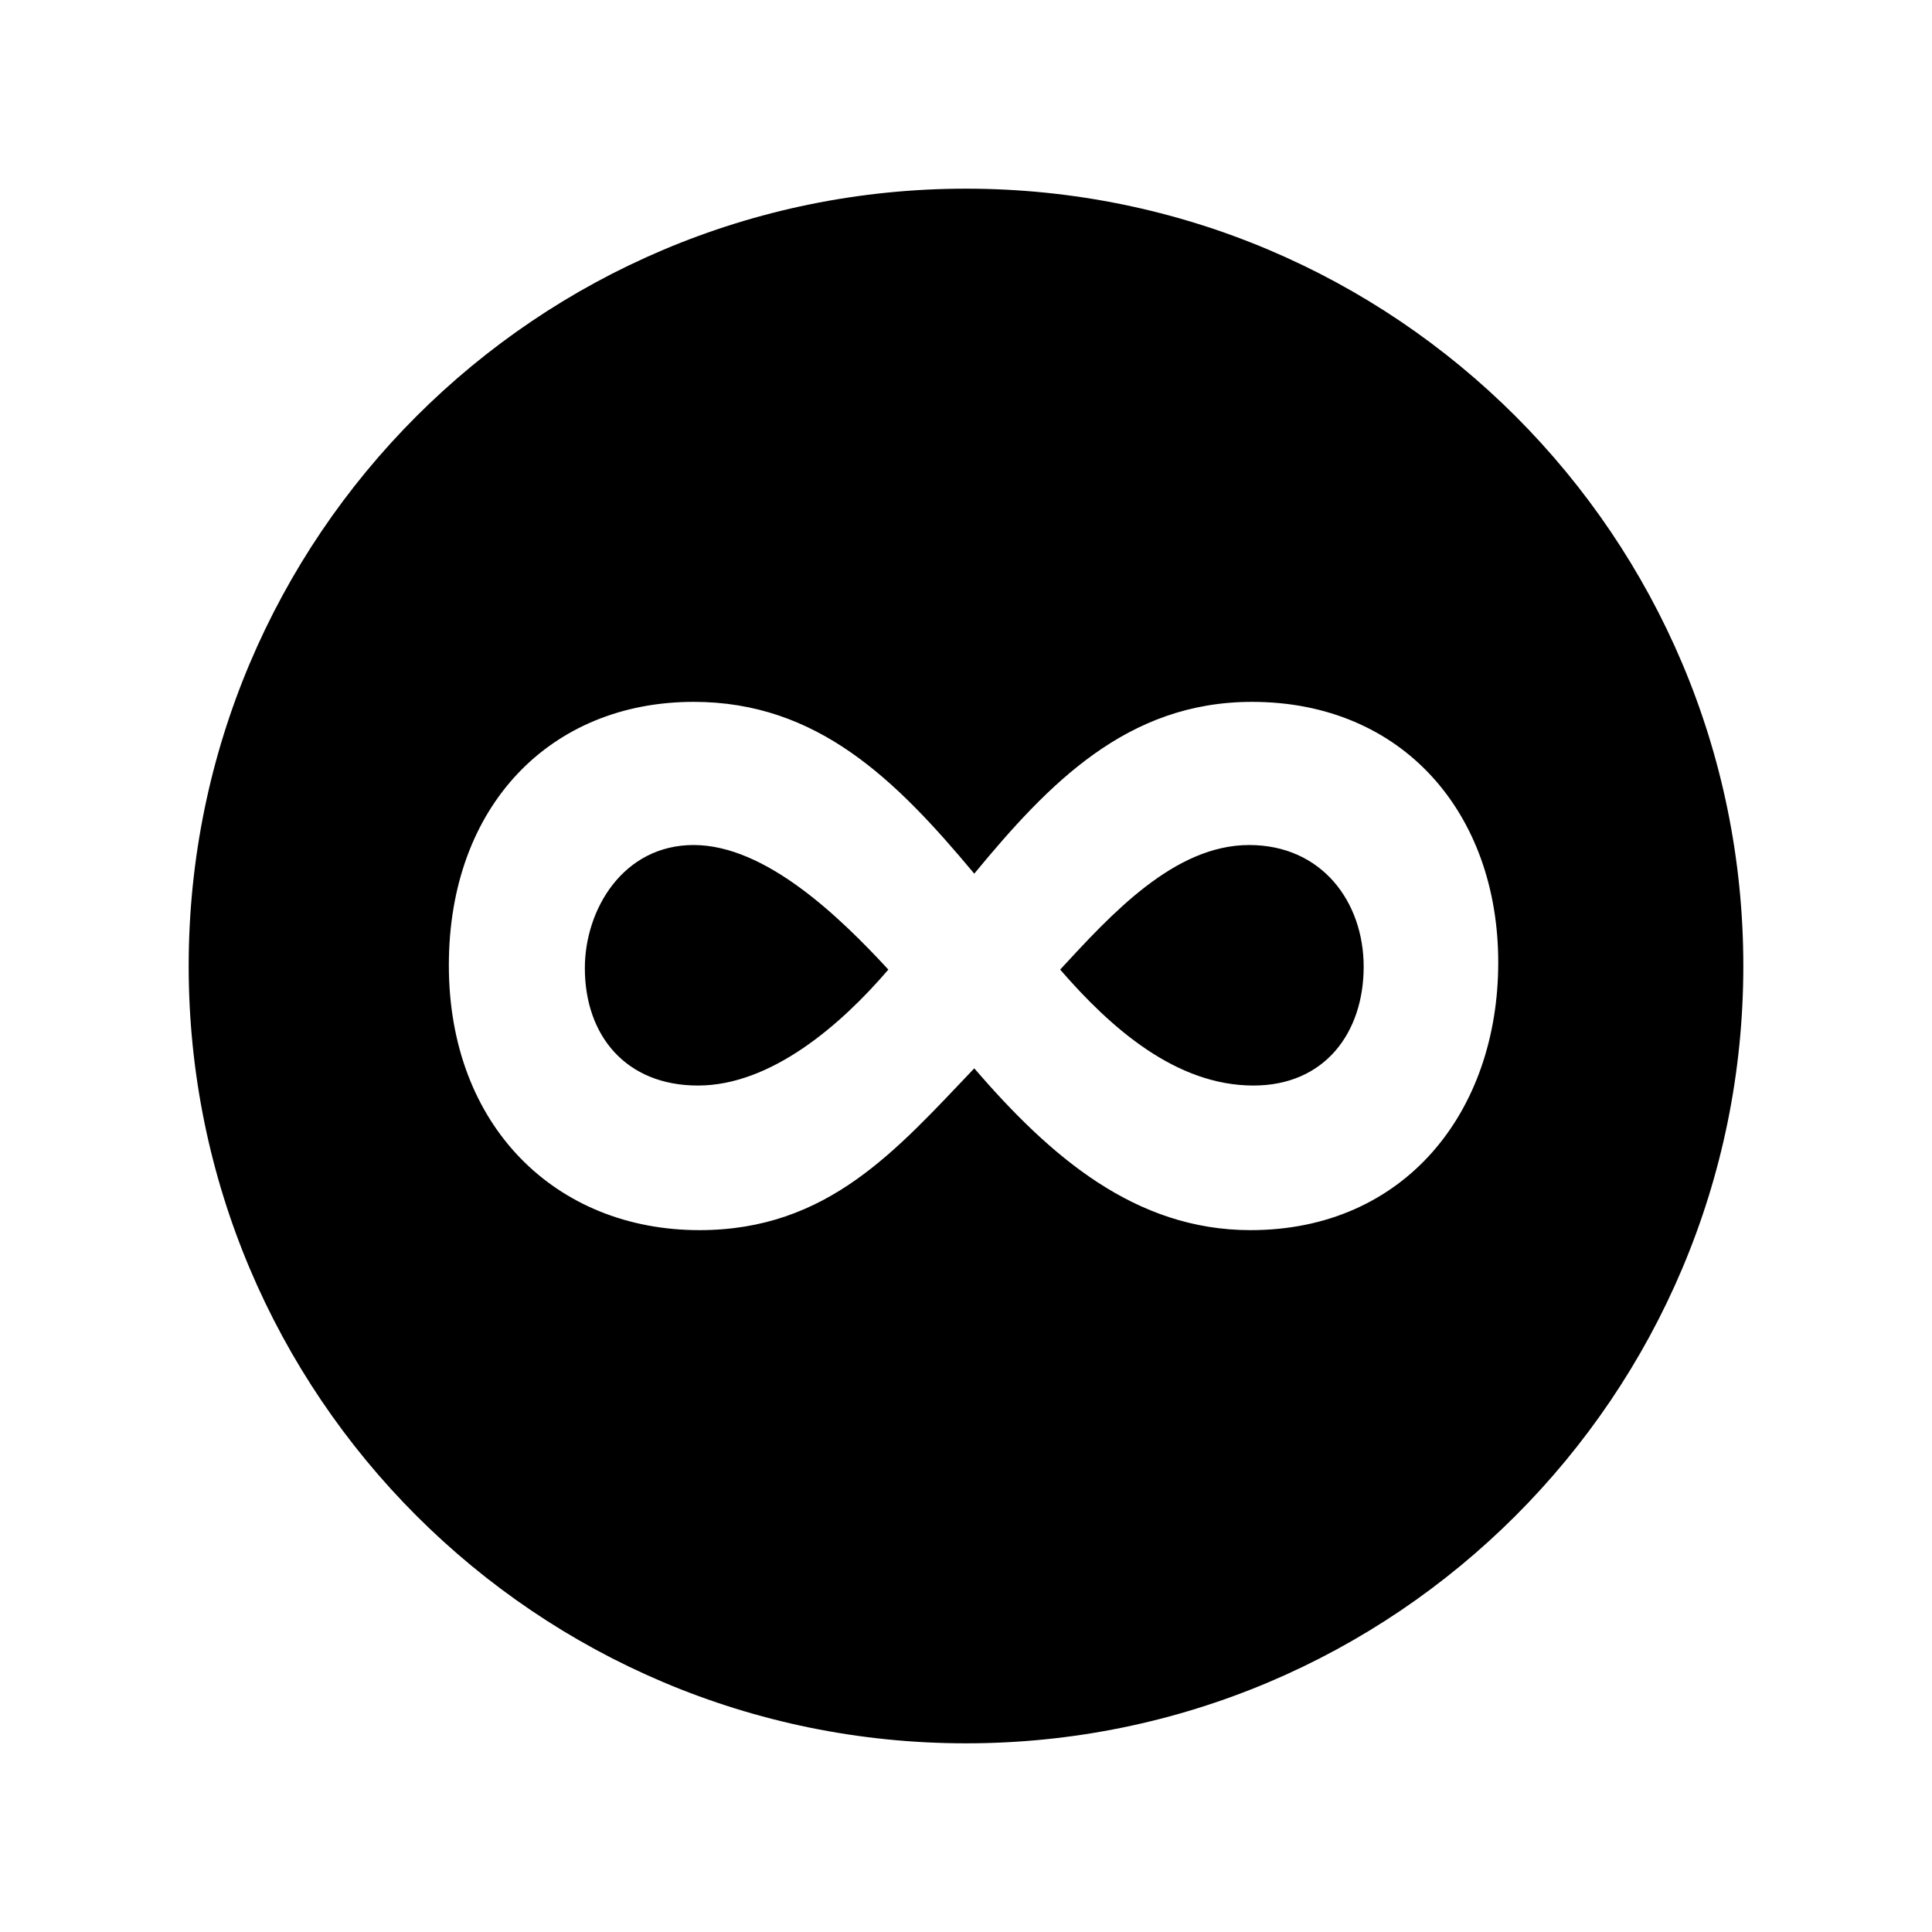 <?xml version="1.0" encoding="utf-8"?>


<!-- The icon can be used freely in both personal and commercial projects with no attribution required, but always appreciated. 
You may NOT sub-license, resell, rent, redistribute or otherwise transfer the icon without express written permission from iconmonstr.com -->


<!DOCTYPE svg PUBLIC "-//W3C//DTD SVG 1.1//EN" "http://www.w3.org/Graphics/SVG/1.1/DTD/svg11.dtd">

<svg version="1.1" xmlns="http://www.w3.org/2000/svg" xmlns:xlink="http://www.w3.org/1999/xlink" x="0px" y="0px"

	 width="512px" height="512px" viewBox="0 0 512 512" enable-background="new 0 0 512 512" xml:space="preserve">

<path id="500px-circle-icon" d="M235.426,256.949c-12.587,14.693-31.091,30.73-50.46,30.73

	c-19.127,0-29.973-13.271-29.973-31.111c0-15.604,10.176-32.628,28.834-32.628C202.818,223.94,222.408,242.857,235.426,256.949z

	 M331.034,223.94c-19.856,0-36.571,18.389-50.081,33.009c13.423,15.498,30.687,30.73,51.22,30.73

	c19.03,0,29.214-14.145,29.214-31.491C361.387,239.043,350.326,223.94,331.034,223.94z M462,256c0,113.771-92.229,206-206,206

	S50,369.771,50,256S142.229,50,256,50S462,142.229,462,256z M397.05,255.051c0-39.529-25.309-69.05-65.257-69.05

	c-33.106,0-53.868,21.625-73.604,45.528C237.363,206.556,216.603,186,183.827,186c-37.865,0-64.877,27.468-64.877,69.81

	c0,42.74,28.465,70.19,66.394,70.19c34.059,0,52.151-21.186,72.846-42.873C278.3,306.439,300.768,326,331.413,326

	C372.197,326,397.05,294.725,397.05,255.051z"/>

</svg>

